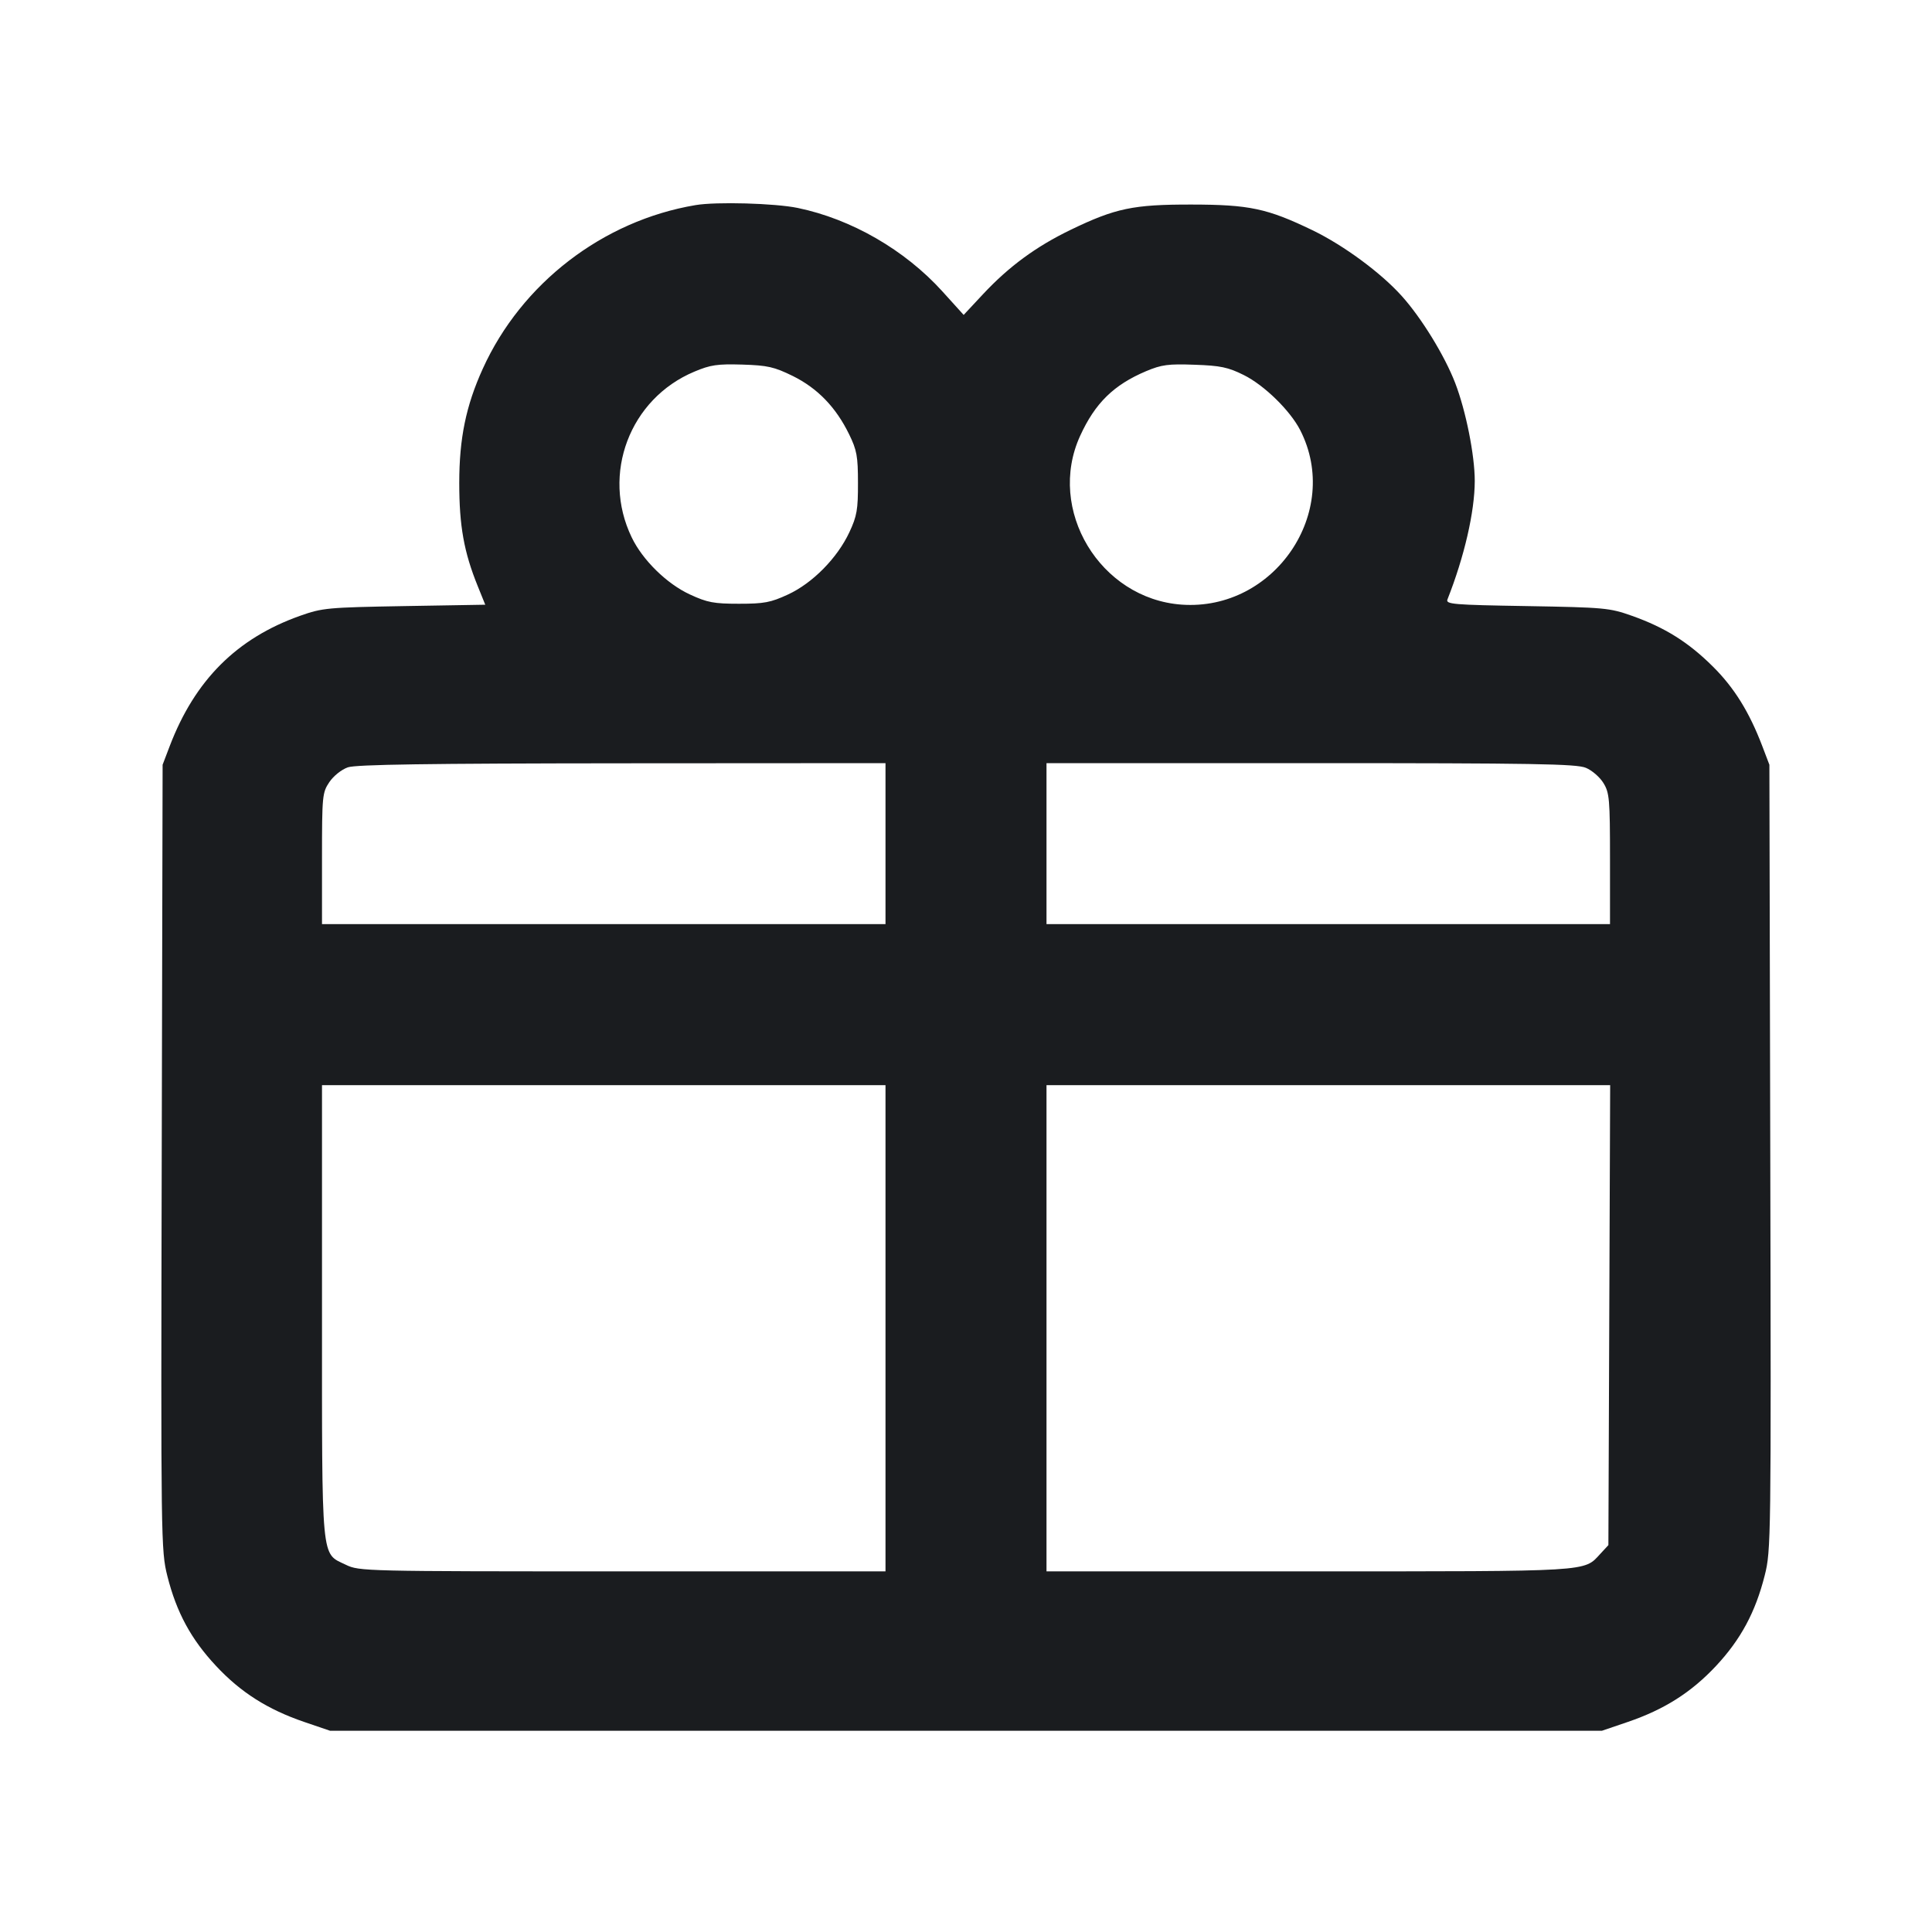 <svg width="24" height="24" viewBox="0 0 24 24" fill="none" xmlns="http://www.w3.org/2000/svg"><path d="M8.640 2.548 C 7.490 2.741,6.478 3.519,5.997 4.581 C 5.788 5.041,5.705 5.447,5.705 6.000 C 5.705 6.532,5.763 6.858,5.935 7.282 L 6.028 7.512 5.024 7.529 C 4.067 7.546,4.006 7.551,3.727 7.650 C 2.941 7.929,2.421 8.449,2.108 9.269 L 2.020 9.500 2.009 14.378 C 1.998 19.158,2.000 19.262,2.079 19.578 C 2.192 20.028,2.373 20.363,2.684 20.695 C 2.991 21.024,3.326 21.236,3.780 21.391 L 4.100 21.500 12.000 21.500 L 19.900 21.500 20.220 21.391 C 20.675 21.236,21.009 21.024,21.318 20.694 C 21.624 20.366,21.807 20.027,21.922 19.570 C 22.000 19.263,22.002 19.134,21.991 14.378 L 21.980 9.500 21.892 9.269 C 21.730 8.844,21.543 8.543,21.278 8.280 C 20.974 7.978,20.684 7.796,20.273 7.650 C 19.994 7.551,19.933 7.546,18.967 7.529 C 18.047 7.514,17.957 7.506,17.981 7.446 C 18.191 6.914,18.319 6.358,18.320 5.975 C 18.320 5.655,18.210 5.104,18.077 4.758 C 17.946 4.418,17.658 3.949,17.413 3.677 C 17.154 3.388,16.690 3.047,16.306 2.861 C 15.742 2.589,15.522 2.542,14.800 2.541 C 14.078 2.540,13.857 2.586,13.300 2.855 C 12.870 3.063,12.534 3.309,12.210 3.656 L 11.971 3.912 11.705 3.618 C 11.238 3.103,10.575 2.721,9.909 2.583 C 9.627 2.525,8.897 2.504,8.640 2.548 M9.849 4.671 C 10.156 4.823,10.385 5.060,10.548 5.395 C 10.644 5.591,10.658 5.668,10.658 6.000 C 10.659 6.329,10.645 6.411,10.552 6.610 C 10.402 6.932,10.094 7.244,9.789 7.385 C 9.573 7.485,9.492 7.500,9.180 7.500 C 8.868 7.500,8.787 7.485,8.571 7.385 C 8.284 7.253,7.982 6.957,7.847 6.675 C 7.468 5.889,7.823 4.953,8.625 4.617 C 8.826 4.532,8.912 4.520,9.221 4.529 C 9.536 4.539,9.616 4.557,9.849 4.671 M15.451 4.659 C 15.706 4.786,16.027 5.100,16.152 5.344 C 16.670 6.359,15.831 7.593,14.679 7.511 C 13.664 7.438,12.998 6.331,13.418 5.414 C 13.604 5.007,13.835 4.781,14.237 4.611 C 14.430 4.530,14.512 4.519,14.840 4.531 C 15.161 4.542,15.256 4.562,15.451 4.659 M11.000 10.480 L 11.000 11.480 7.500 11.480 L 4.000 11.480 4.000 10.666 C 4.000 9.884,4.004 9.846,4.091 9.716 C 4.144 9.638,4.242 9.560,4.321 9.532 C 4.424 9.497,5.306 9.484,7.730 9.482 L 11.000 9.480 11.000 10.480 M19.700 9.538 C 19.776 9.569,19.875 9.655,19.919 9.728 C 19.993 9.849,20.000 9.928,20.000 10.670 L 20.000 11.480 16.500 11.480 L 13.000 11.480 13.000 10.480 L 13.000 9.480 16.281 9.480 C 19.047 9.480,19.584 9.489,19.700 9.538 M11.000 16.500 L 11.000 19.520 7.733 19.520 C 4.523 19.520,4.462 19.519,4.296 19.438 C 3.985 19.288,4.000 19.444,4.000 16.284 L 4.000 13.480 7.500 13.480 L 11.000 13.480 11.000 16.500 M19.991 16.337 L 19.980 19.194 19.880 19.302 C 19.672 19.527,19.794 19.520,16.261 19.520 L 13.000 19.520 13.000 16.500 L 13.000 13.480 16.501 13.480 L 20.002 13.480 19.991 16.337 " fill="#1A1C1F" stroke="none" fill-rule="evenodd"></path></svg>